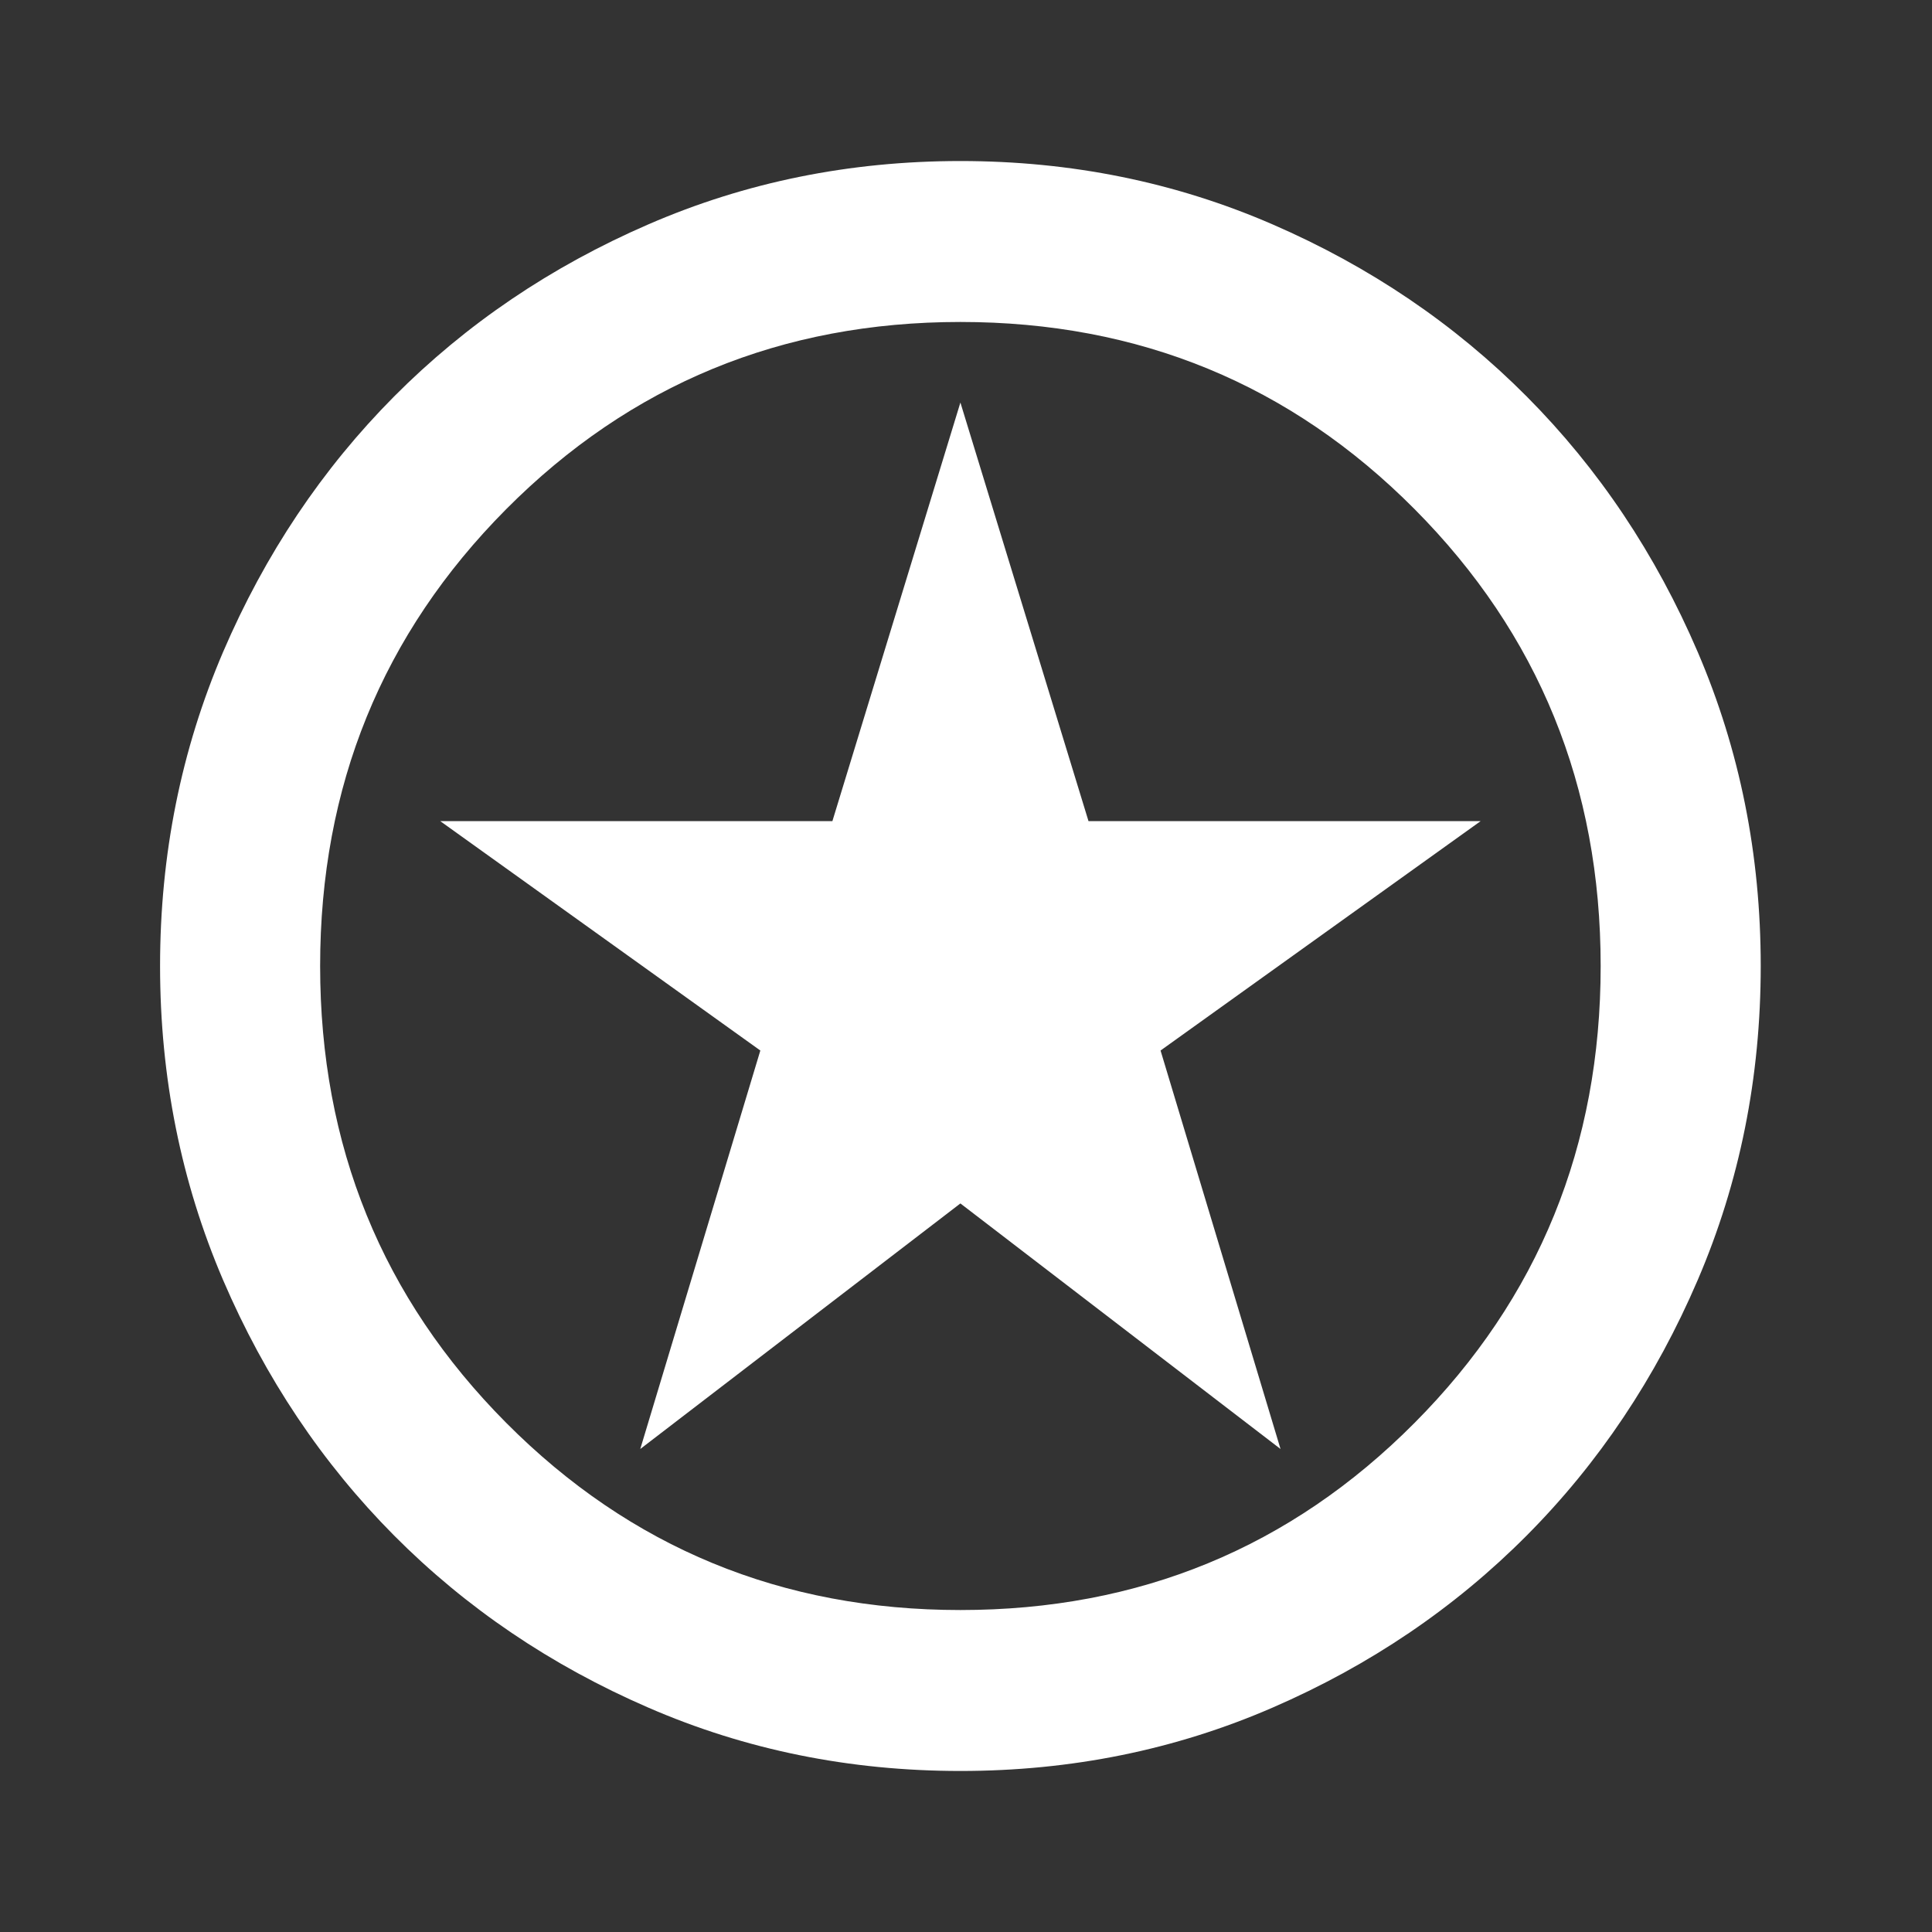 <svg width="20" height="20" viewBox="0 0 20 20" fill="none" xmlns="http://www.w3.org/2000/svg">
<rect x="0" y="0" width="20" height="20" fill="#333333" stroke="none"/>
<path d="M6.628 15L9.942 12.458L13.256 15L12.014 10.875L15.328 8.5H11.268L9.942 4.167L8.617 8.5H4.557L7.871 10.875L6.628 15ZM9.942 18.333C8.796 18.333 7.719 18.115 6.711 17.677C5.703 17.24 4.826 16.646 4.08 15.896C3.335 15.146 2.744 14.264 2.309 13.25C1.875 12.236 1.657 11.153 1.657 10C1.657 8.847 1.875 7.764 2.309 6.75C2.744 5.736 3.335 4.854 4.08 4.104C4.826 3.354 5.703 2.76 6.711 2.323C7.719 1.885 8.796 1.667 9.942 1.667C11.088 1.667 12.165 1.885 13.174 2.323C14.181 2.76 15.058 3.354 15.804 4.104C16.55 4.854 17.14 5.736 17.575 6.75C18.01 7.764 18.227 8.847 18.227 10C18.227 11.153 18.01 12.236 17.575 13.25C17.14 14.264 16.55 15.146 15.804 15.896C15.058 16.646 14.181 17.24 13.174 17.677C12.165 18.115 11.088 18.333 9.942 18.333ZM9.942 16.667C11.793 16.667 13.36 16.021 14.644 14.729C15.928 13.438 16.57 11.861 16.57 10C16.57 8.139 15.928 6.563 14.644 5.271C13.36 3.979 11.793 3.333 9.942 3.333C8.092 3.333 6.525 3.979 5.24 5.271C3.956 6.563 3.314 8.139 3.314 10C3.314 11.861 3.956 13.438 5.24 14.729C6.525 16.021 8.092 16.667 9.942 16.667Z" fill="white"/>
</svg>
